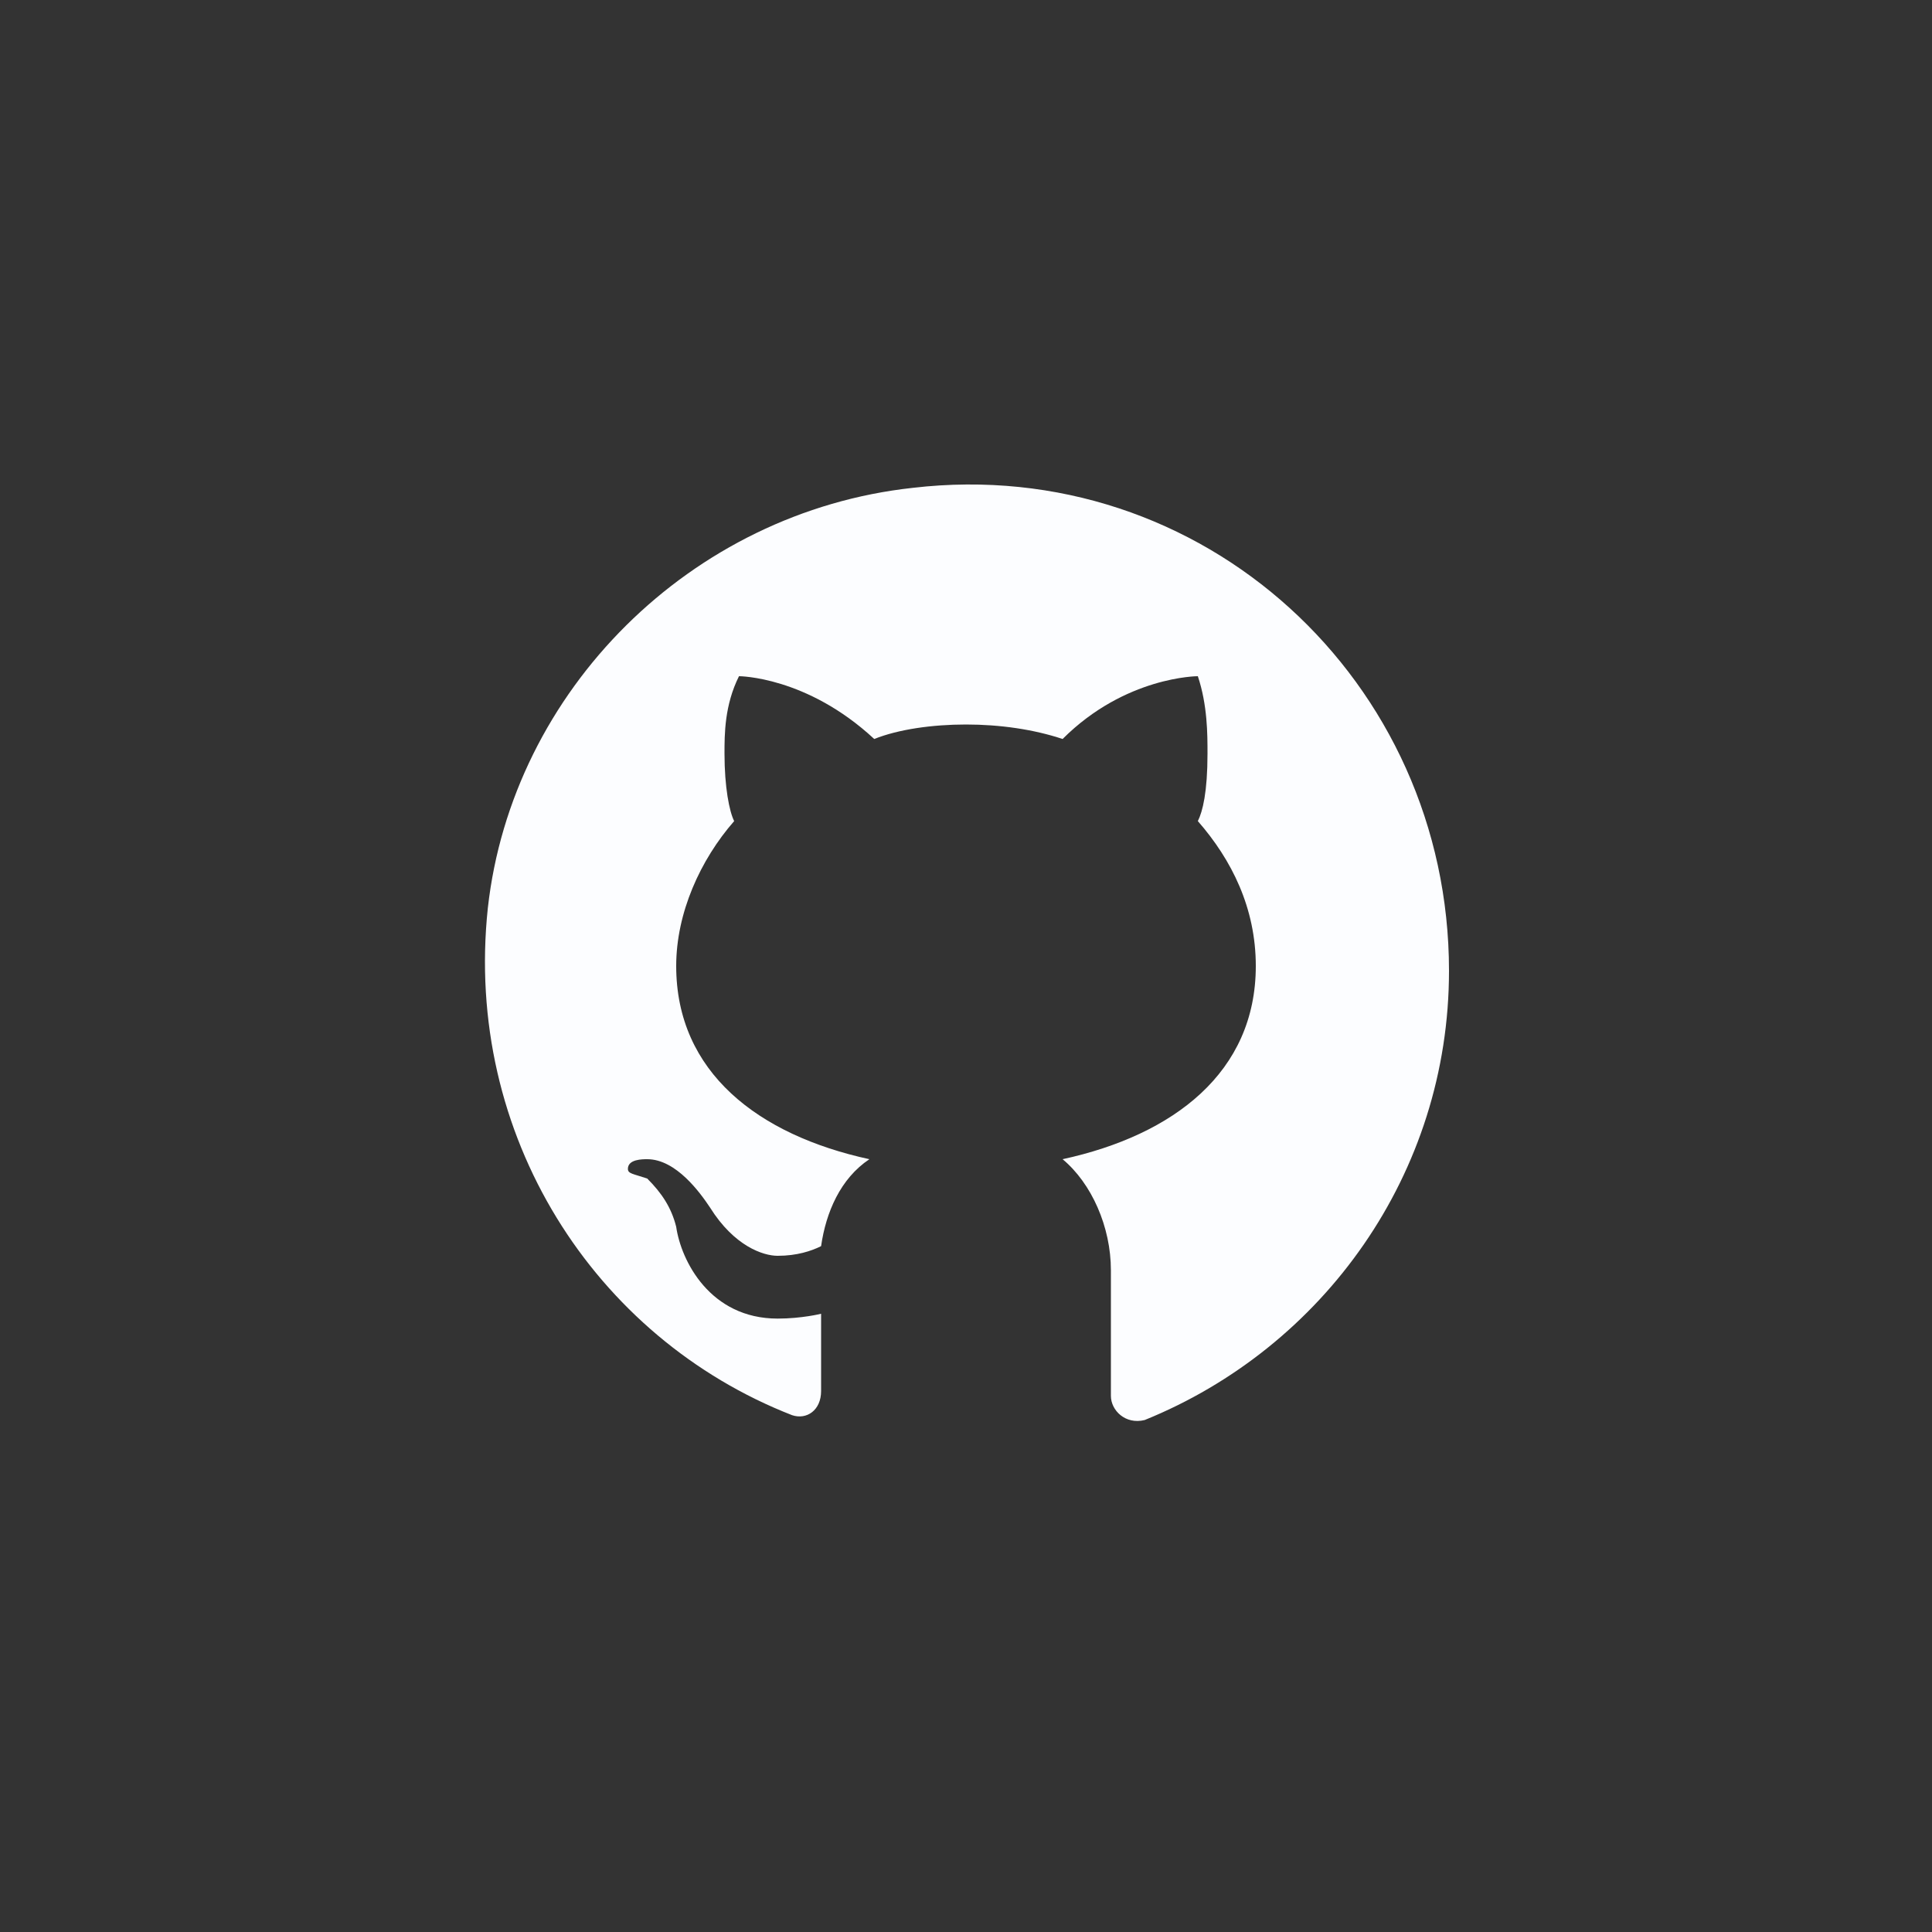<svg width="40" height="40" viewBox="0 0 40 40" fill="none" xmlns="http://www.w3.org/2000/svg">
<rect x="0" y="0" width="40" height="40" fill="#333333" stroke="none"/>
<path d="M18.9 10.1C14.3 10.6 10.6 14.3 10.1 18.8C9.6 23.5 12.3 27.7 16.4 29.3C16.7 29.4 17 29.2 17 28.8V27.2C17 27.2 16.6 27.3 16.1 27.3C14.7 27.3 14.1 26.1 14 25.4C13.9 25 13.7 24.7 13.4 24.4C13.1 24.3 13 24.3 13 24.2C13 24 13.3 24 13.4 24C14 24 14.5 24.7 14.7 25C15.2 25.8 15.8 26 16.1 26C16.5 26 16.8 25.9 17 25.8C17.1 25.1 17.4 24.4 18 24C15.7 23.5 14 22.2 14 20C14 18.9 14.5 17.8 15.2 17C15.1 16.8 15 16.3 15 15.6C15 15.2 15 14.6 15.3 14C15.3 14 16.7 14 18.1 15.3C18.6 15.1 19.3 15 20 15C20.7 15 21.4 15.1 22 15.3C23.3 14 24.8 14 24.8 14C25 14.6 25 15.2 25 15.6C25 16.4 24.9 16.8 24.8 17C25.5 17.8 26 18.8 26 20C26 22.2 24.3 23.5 22 24C22.6 24.5 23 25.4 23 26.3V28.9C23 29.2 23.3 29.5 23.7 29.4C27.4 27.9 30 24.3 30 20.1C30 14.1 24.9 9.4 18.9 10.1Z" fill="#FCFDFF"/>
</svg>
